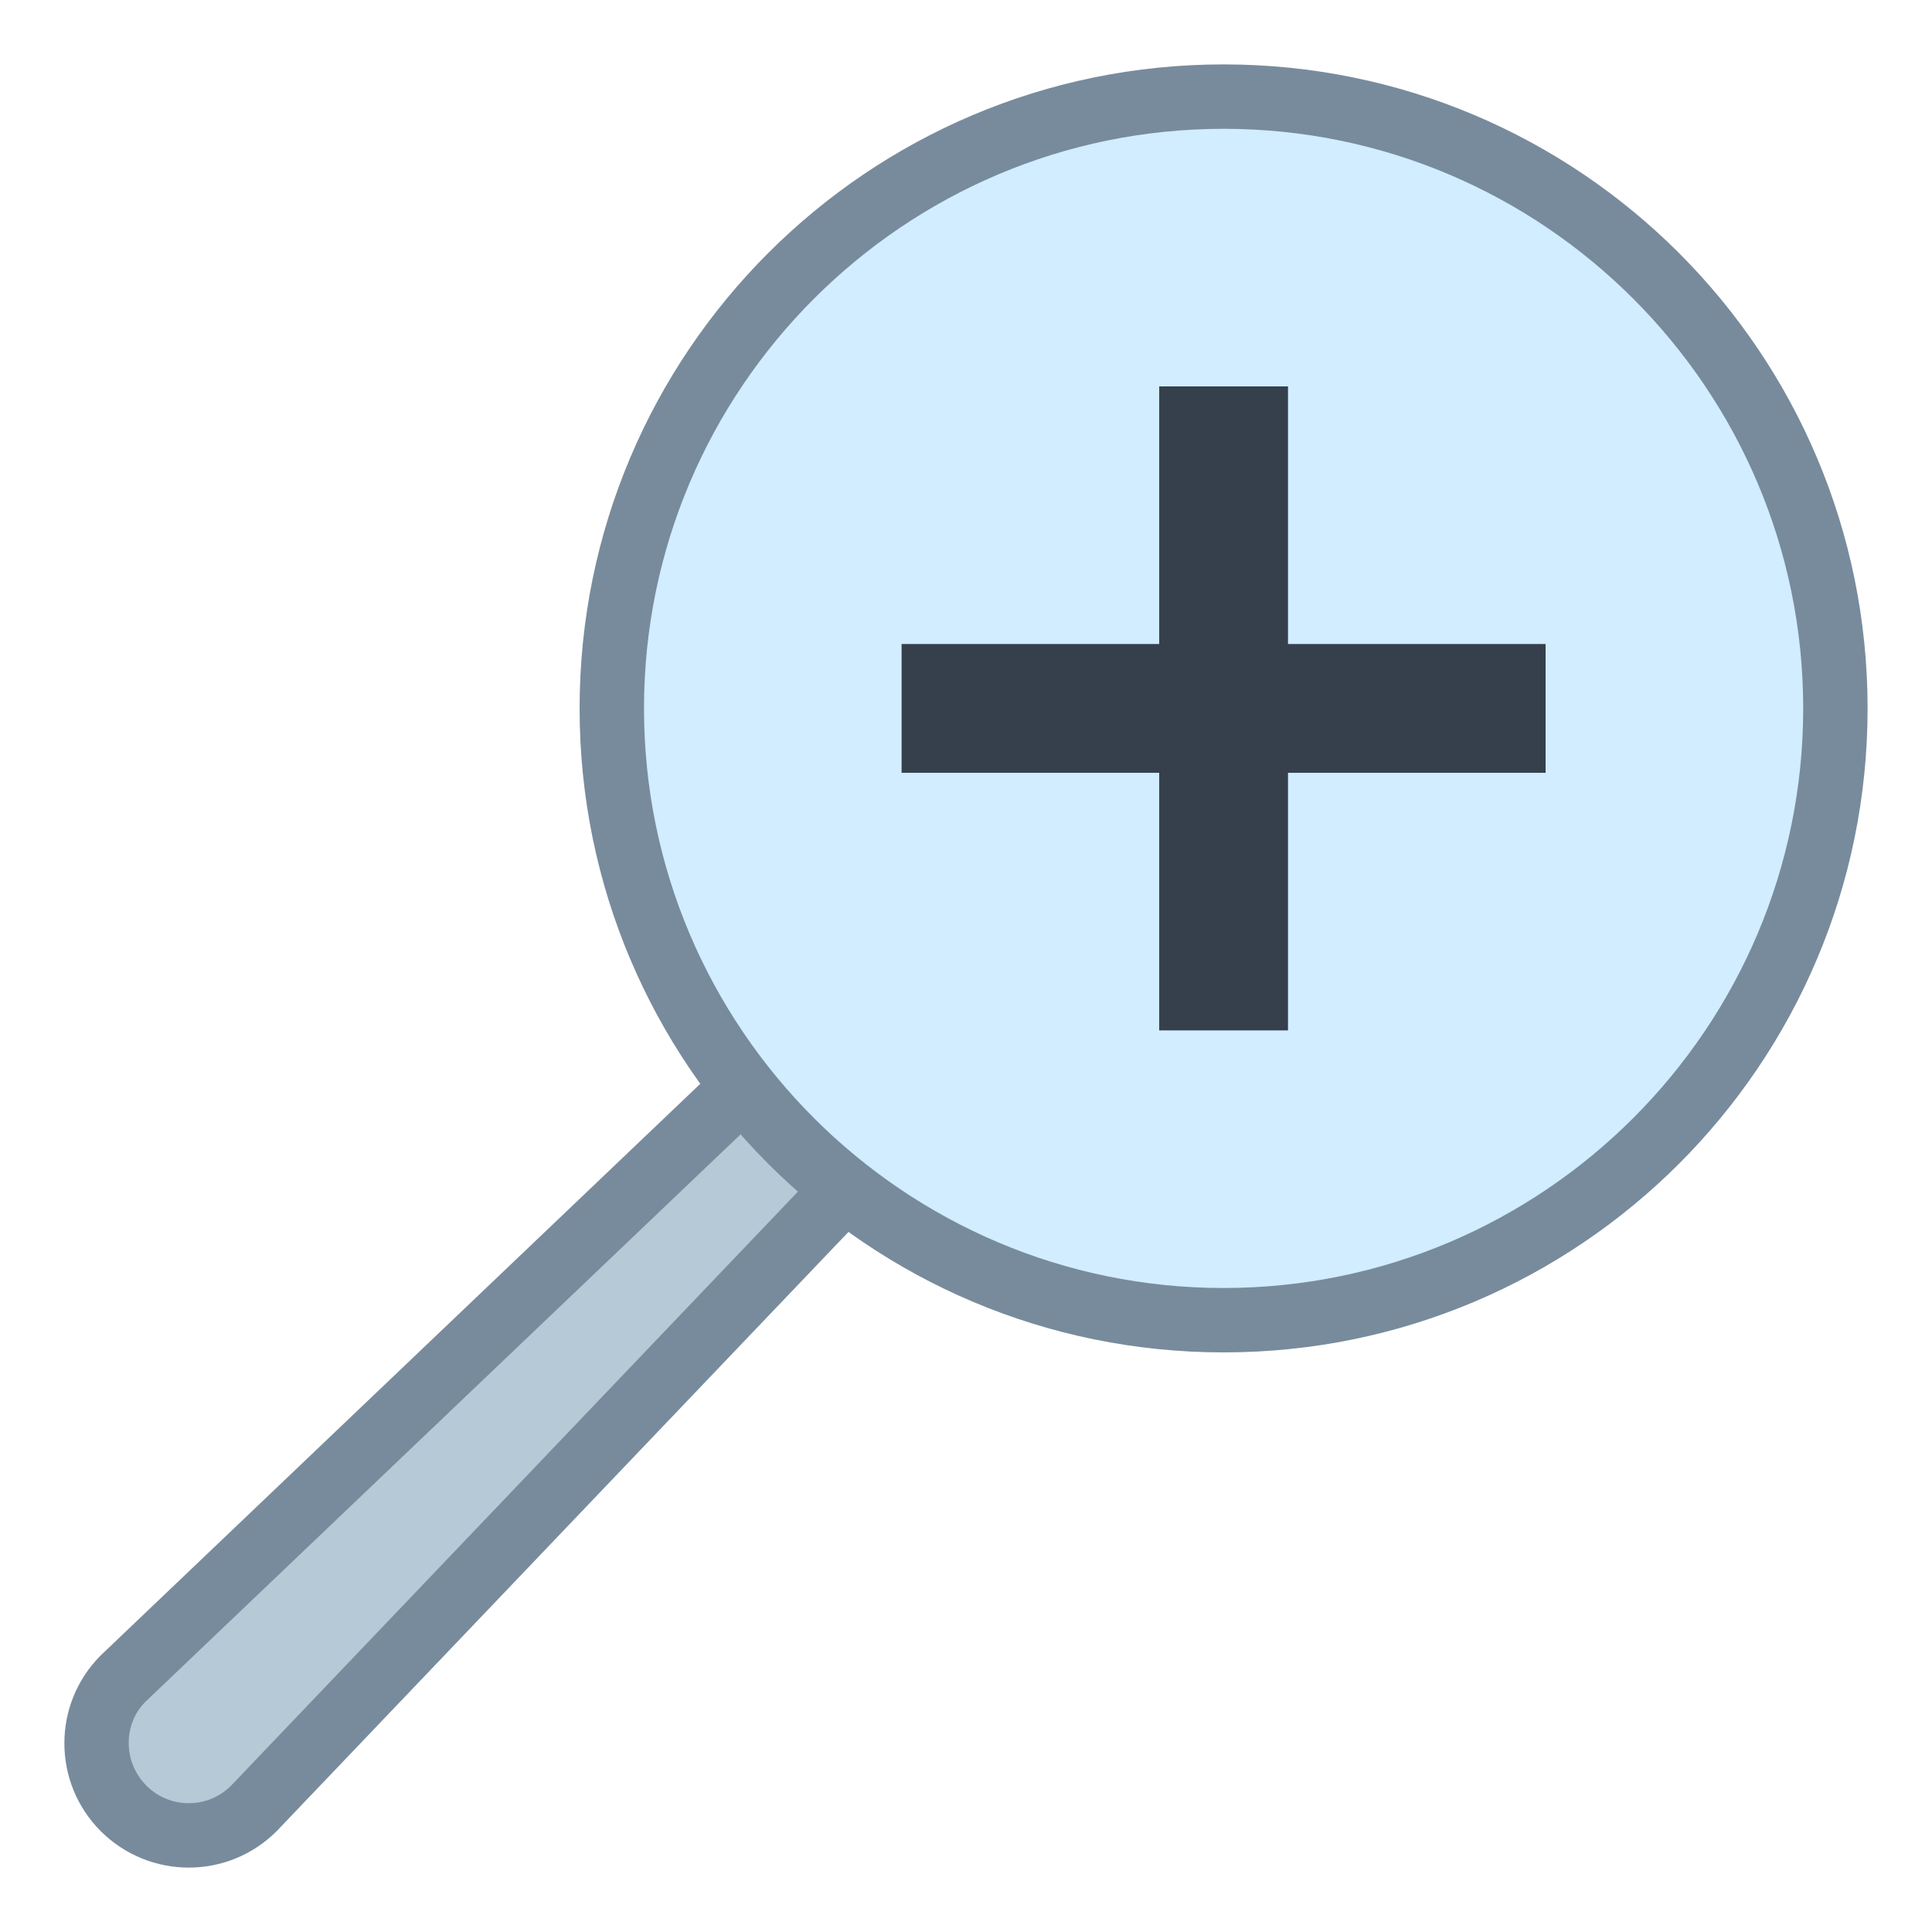 <?xml version="1.0" encoding="iso-8859-1"?><!-- Generator: Adobe Illustrator 19.2.1, SVG Export Plug-In . SVG Version: 6.00 Build 0)  --><svg xmlns="http://www.w3.org/2000/svg" xmlns:xlink="http://www.w3.org/1999/xlink" version="1.1" id="Layer_1" x="0px" y="0px" viewBox="0 0 30 30" style="enable-background:new 0 0 30 30;" xml:space="preserve" width="30" height="30">
<g>
	<path style="fill:#B6C9D6;" d="M2.931,28.5c-0.382,0-0.742-0.149-1.012-0.419c-0.558-0.558-0.558-1.466,0-2.024l14.007-13.353   l1.375,1.377L3.935,28.089C3.673,28.351,3.313,28.5,2.931,28.5z"/>
	<path style="fill:#788B9C;" d="M15.917,13.403l0.685,0.686L3.589,27.727C3.413,27.903,3.18,28,2.931,28s-0.482-0.097-0.658-0.273   c-0.363-0.363-0.363-0.953-0.017-1.3L15.917,13.403 M15.934,12.005L1.565,25.704c-0.754,0.754-0.754,1.977,0,2.731   C1.943,28.811,2.437,29,2.931,29c0.494,0,0.988-0.189,1.365-0.566L18,14.073L15.934,12.005L15.934,12.005z"/>
</g>
<g>
	<path style="fill:#D1EDFF;" d="M19,20.5c-5.238,0-9.5-4.262-9.5-9.5s4.262-9.5,9.5-9.5s9.5,4.262,9.5,9.5S24.238,20.5,19,20.5z"/>
	<path style="fill:#788B9C;" d="M19,2c4.963,0,9,4.037,9,9s-4.037,9-9,9s-9-4.037-9-9S14.037,2,19,2 M19,1C13.477,1,9,5.477,9,11   s4.477,10,10,10s10-4.477,10-10S24.523,1,19,1L19,1z"/>
</g>
<rect x="18" y="6" style="fill:#36404D;" width="2" height="10"/>
<rect x="18" y="6" transform="matrix(-1.836970e-16 1 -1 -1.836970e-16 30 -8)" style="fill:#36404D;" width="2" height="10"/>
</svg>